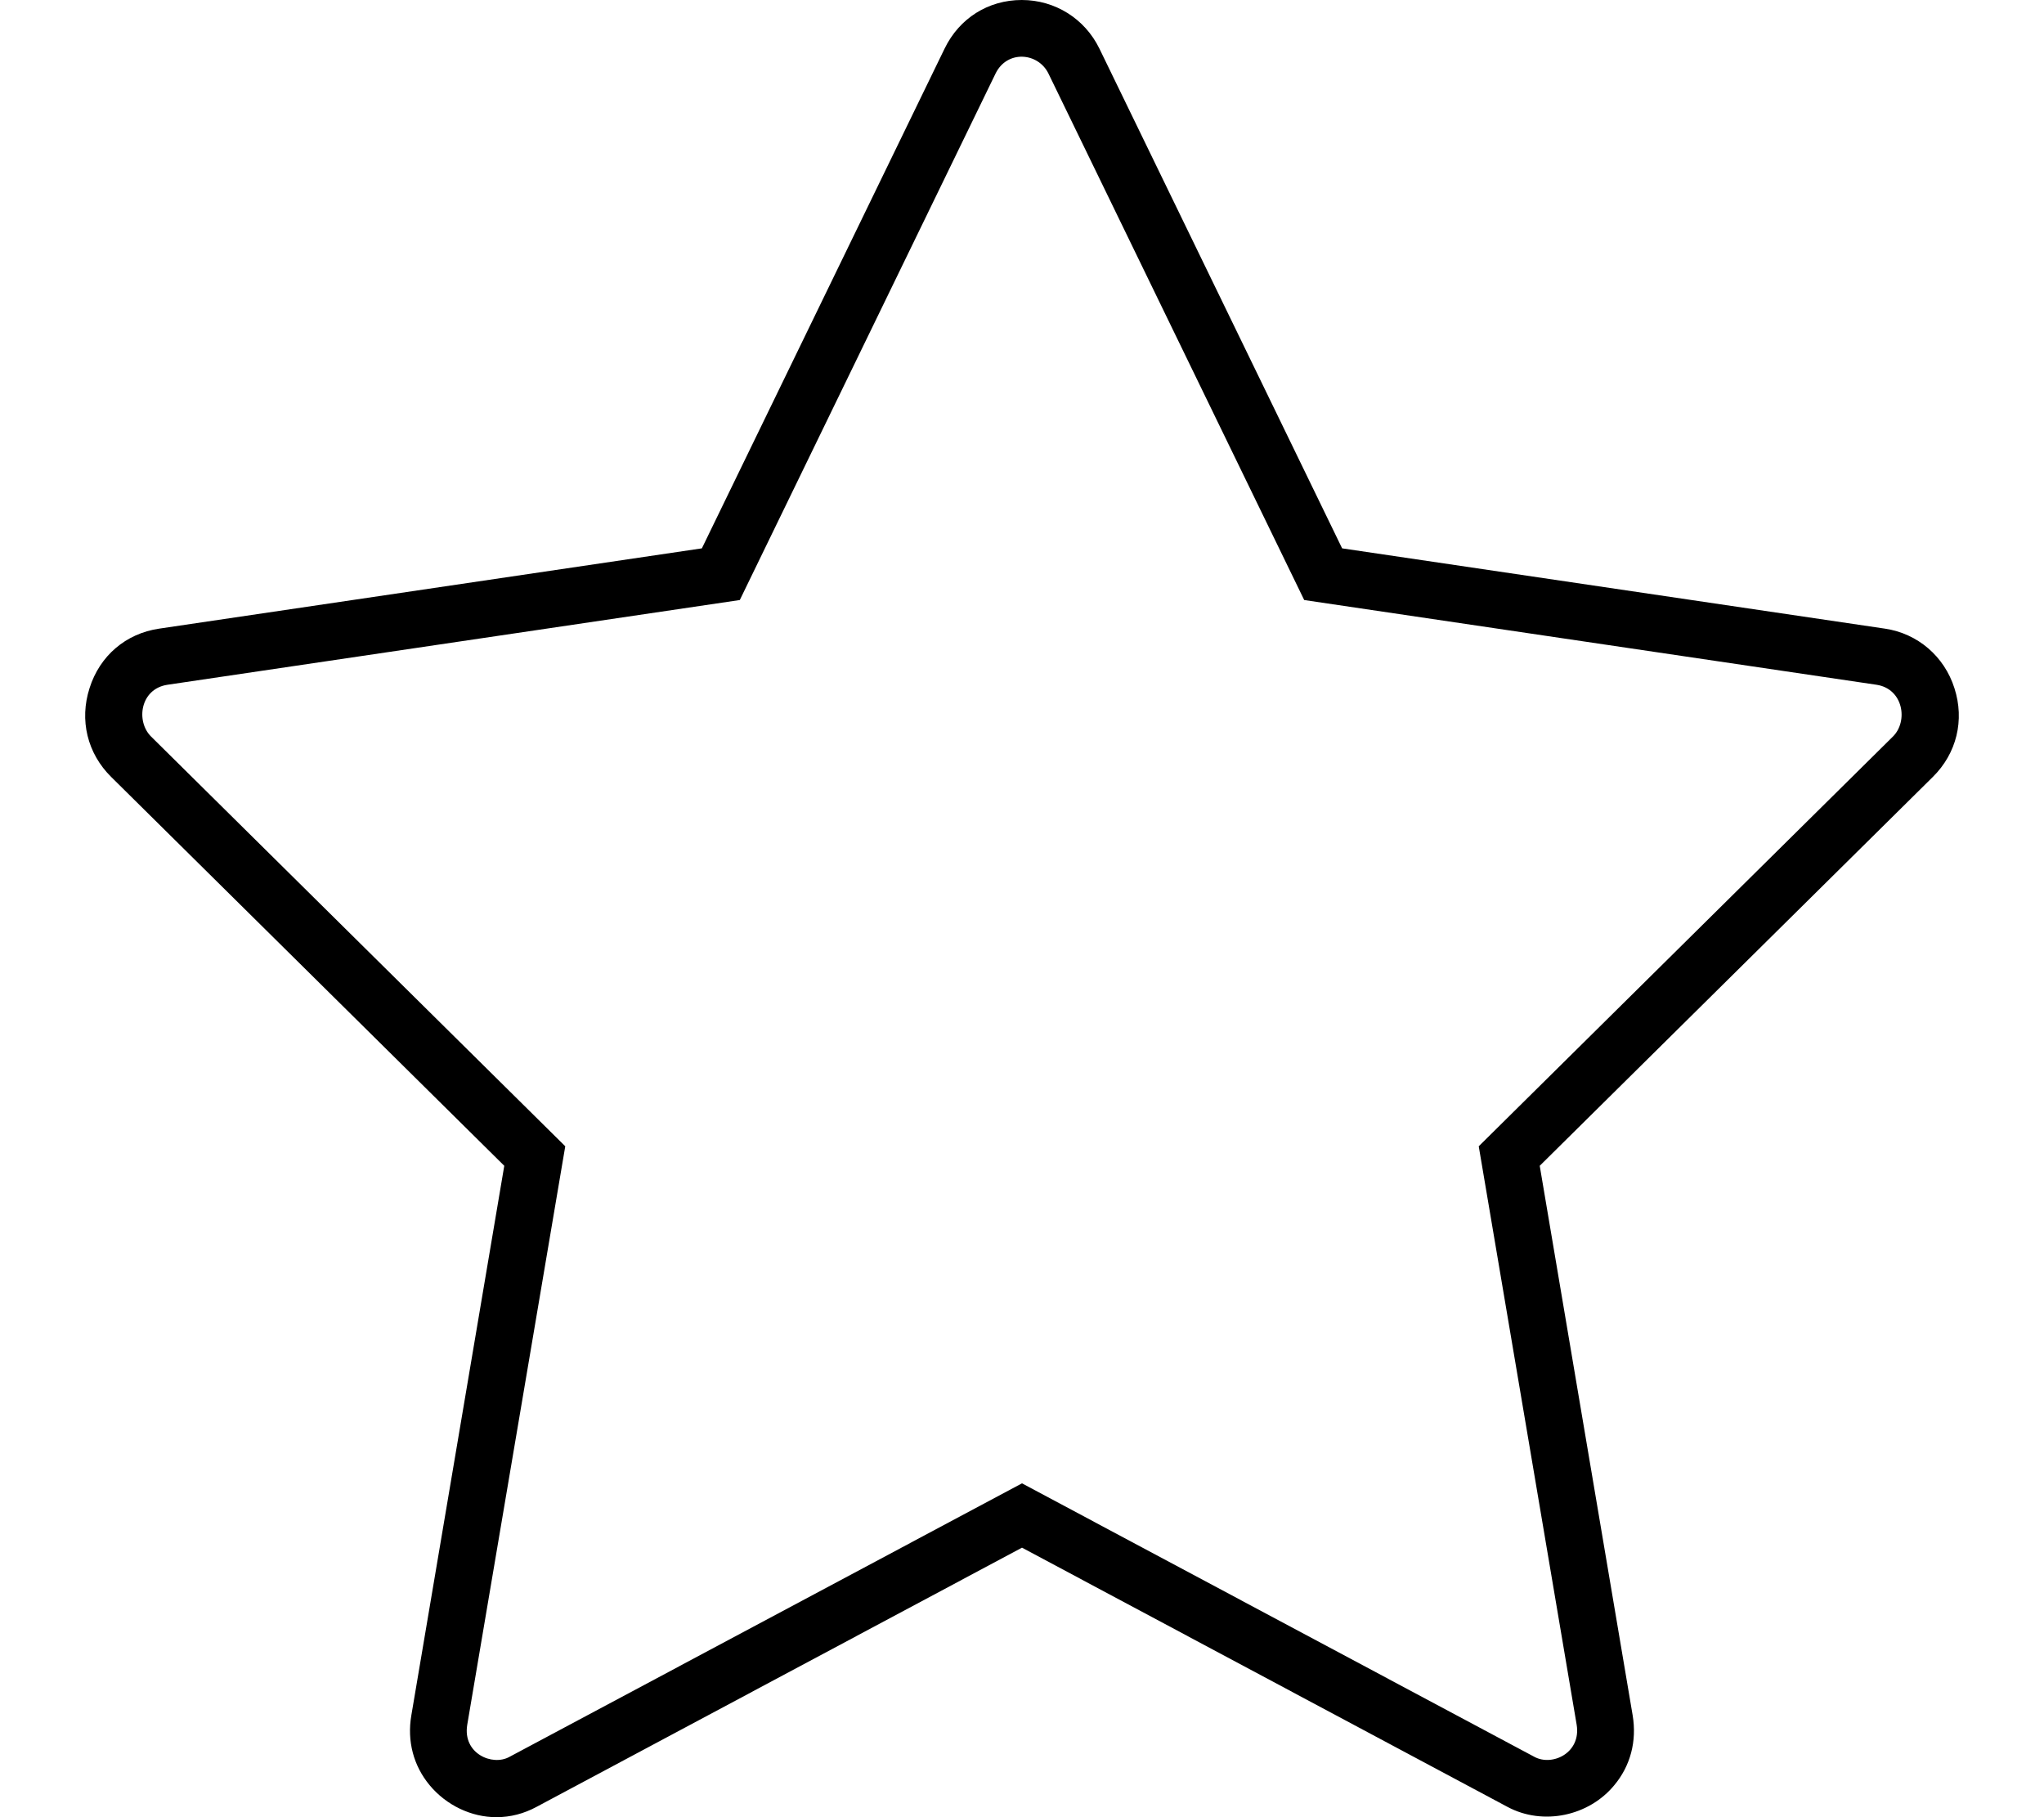<svg xmlns="http://www.w3.org/2000/svg"
     viewBox="0 0 576 512"><!-- Font Awesome Pro 6.0.0-alpha2 by @fontawesome - https://fontawesome.com License - https://fontawesome.com/license (Commercial License) -->
    <path d="M139.886 512C132.824 512 125.793 508.656 121.106 503.031C116.513 497.531 114.669 490.531 115.919 483.281L142.104 328.469L31.331 218.906C24.613 212.281 22.332 202.906 25.238 193.875C28.113 184.781 35.456 178.5 44.83 177.125L197.788 154.5L266.189 13.688C270.345 5.125 278.501 0 287.938 0C297.312 0 305.686 5.25 309.811 13.688L378.212 154.5L531.201 177.125C540.419 178.5 547.918 184.937 550.762 193.906C553.668 202.906 551.387 212.281 544.669 218.906L433.896 328.469L460.081 483.281C461.3 490.594 459.456 497.562 454.894 503C447.801 511.625 434.895 514.5 424.802 509.094L288 436.062L151.198 509.094C147.667 511 143.854 512 139.886 512ZM280.563 20.688L208.475 169.062L47.174 192.938C39.498 194.107 38.234 203.242 42.581 207.531L159.291 322.969L131.668 485.969C130.333 494.072 138.742 497.699 143.573 495L288 417.938L432.333 494.969C437.408 497.769 445.613 493.905 444.301 485.938L416.709 322.969L533.419 207.531C537.796 203.212 536.345 194.094 528.826 192.938L367.525 169.062L295.437 20.687C292.502 14.754 283.818 14.07 280.563 20.688Z"/>
</svg>
